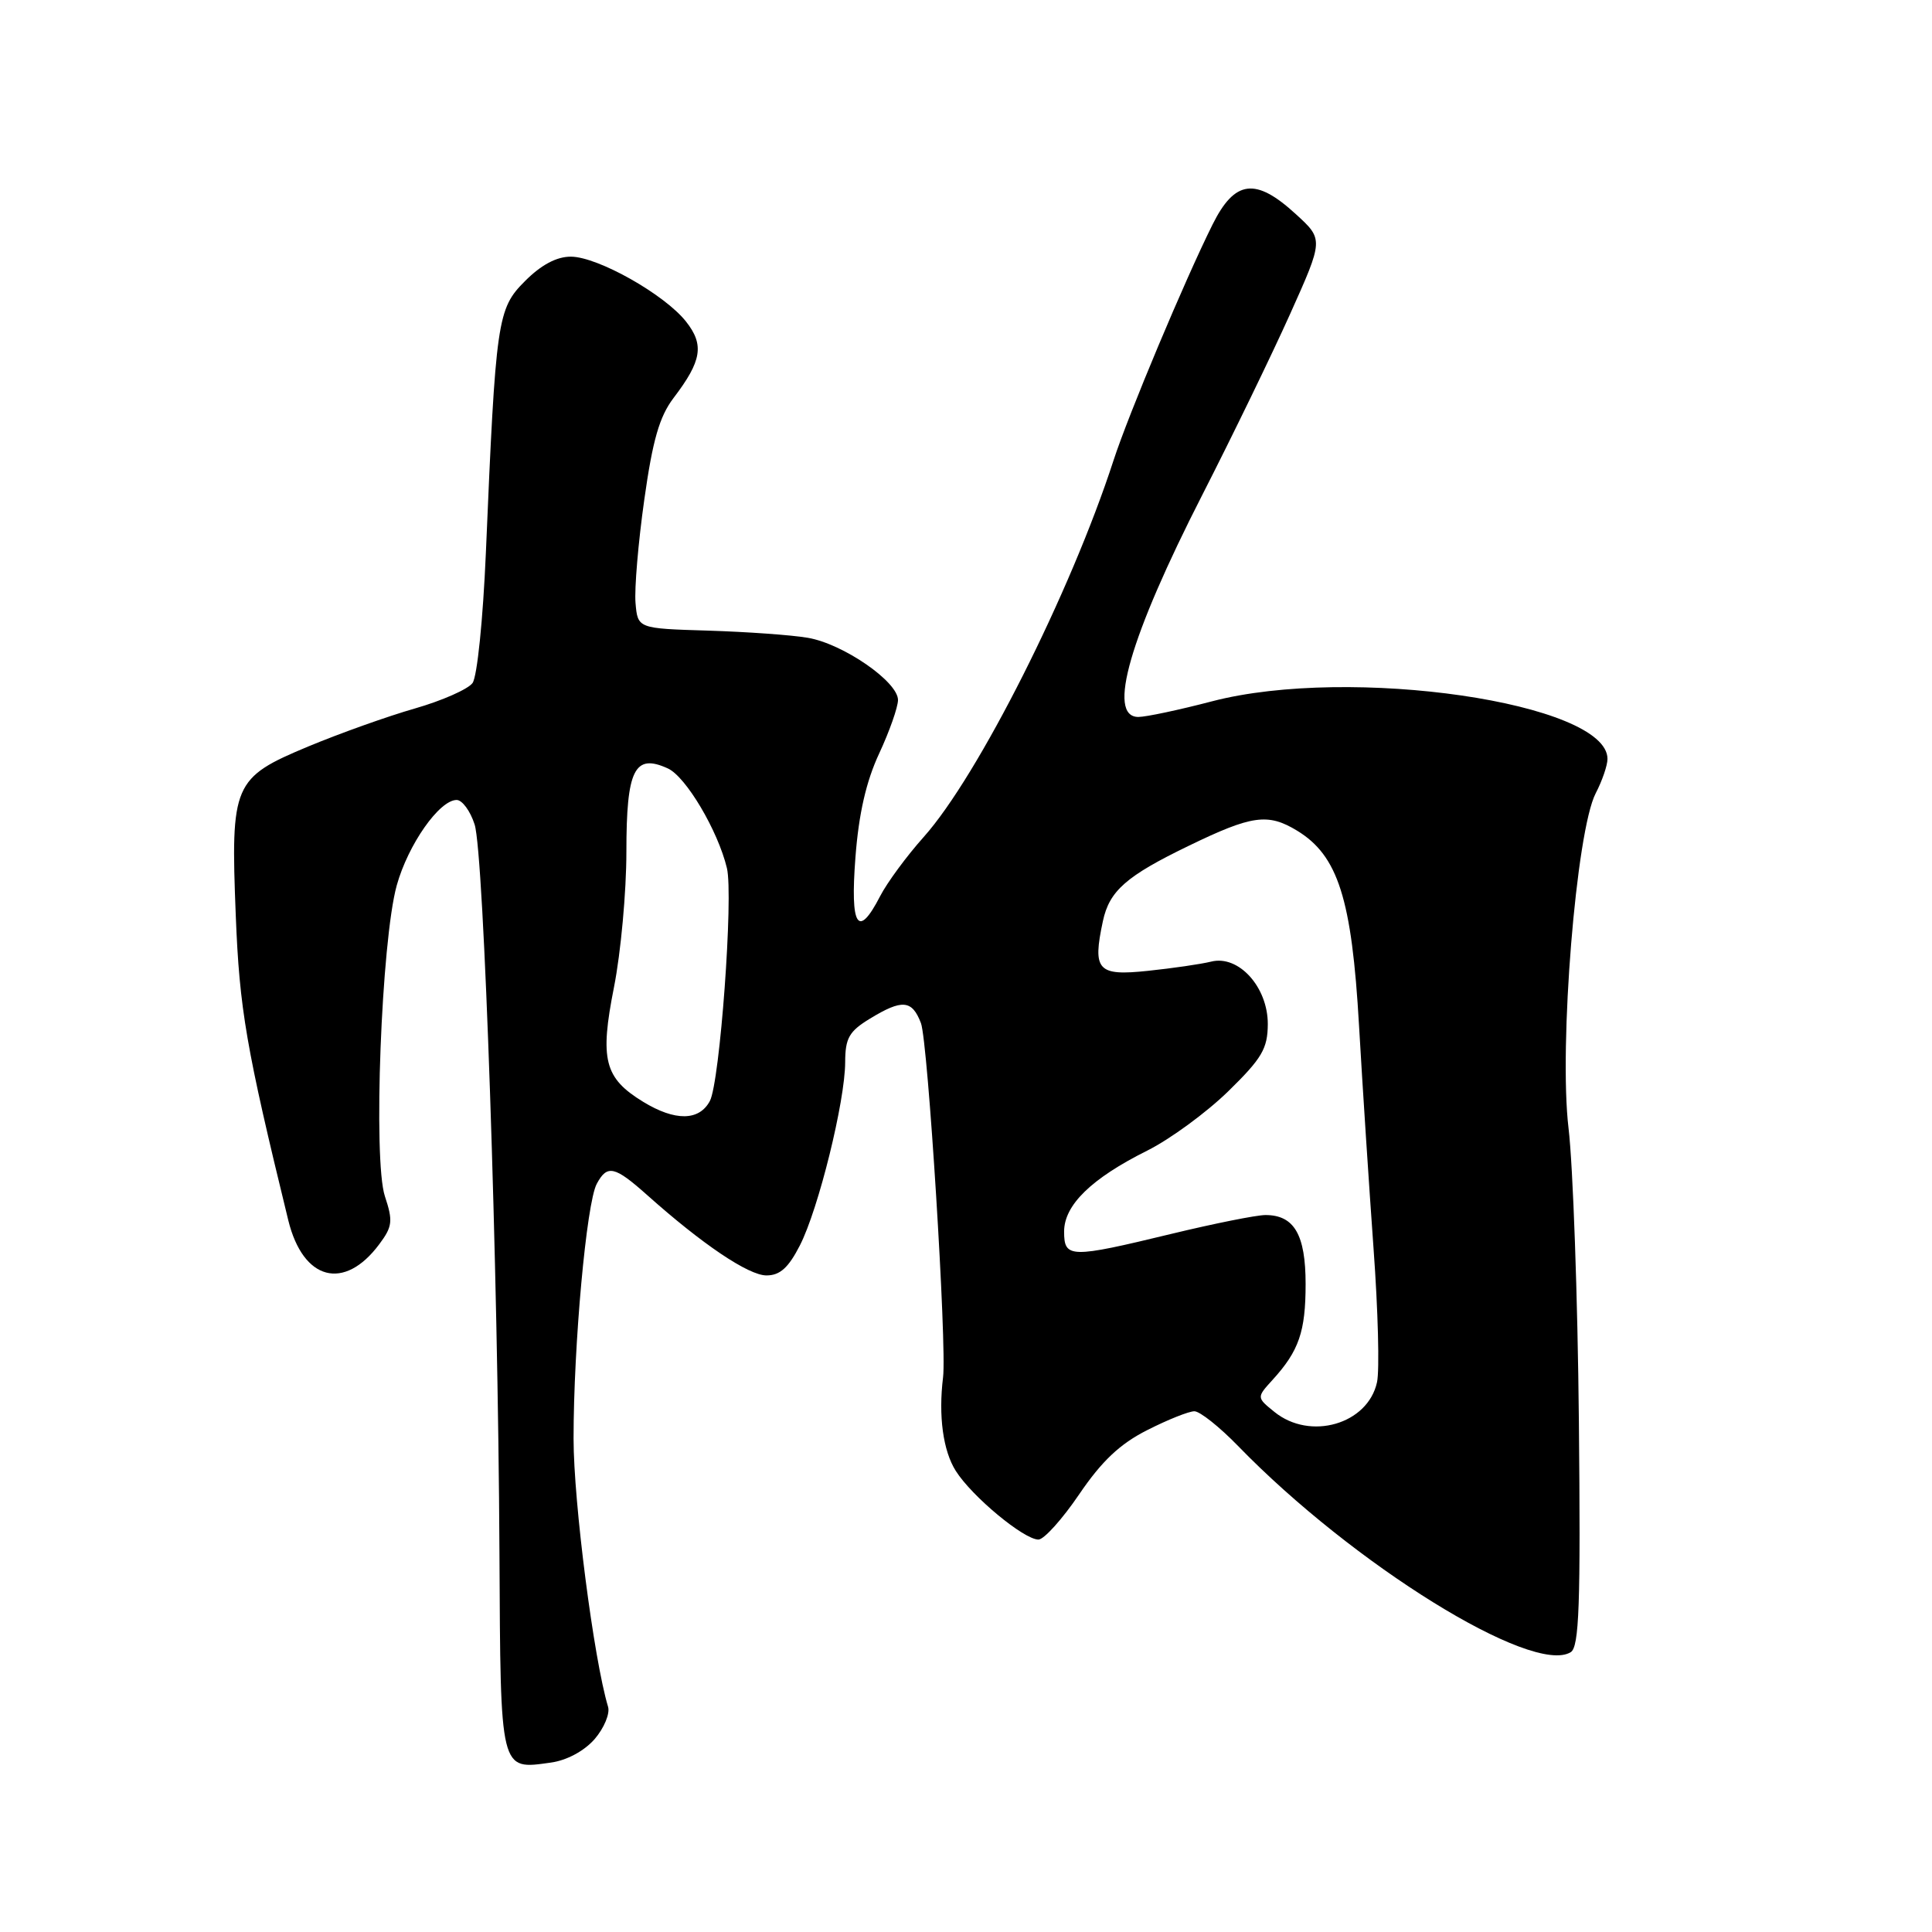 <?xml version="1.0" encoding="UTF-8" standalone="no"?>
<!DOCTYPE svg PUBLIC "-//W3C//DTD SVG 1.1//EN" "http://www.w3.org/Graphics/SVG/1.1/DTD/svg11.dtd" >
<svg xmlns="http://www.w3.org/2000/svg" xmlns:xlink="http://www.w3.org/1999/xlink" version="1.1" viewBox="0 0 256 256">
 <g >
 <path fill="currentColor"
d=" M 78.79 230.44 C 80.04 228.99 80.85 227.06 80.57 226.15 C 78.68 219.86 76.00 199.06 76.00 190.62 C 76.00 178.20 77.71 159.41 79.07 156.87 C 80.46 154.28 81.43 154.50 85.75 158.35 C 93.04 164.86 99.18 169.00 101.56 169.00 C 103.35 169.00 104.47 167.99 105.99 165.02 C 108.46 160.19 111.98 145.91 111.99 140.74 C 112.00 137.56 112.51 136.66 115.25 134.99 C 119.54 132.37 120.85 132.48 122.03 135.57 C 122.96 138.02 125.48 178.31 124.96 182.50 C 124.33 187.63 124.96 192.24 126.65 194.91 C 128.80 198.30 135.67 204.00 137.60 204.00 C 138.33 204.00 140.76 201.30 143.00 198.00 C 145.99 193.60 148.40 191.32 152.01 189.50 C 154.72 188.12 157.53 187.00 158.26 187.00 C 158.99 187.00 161.59 189.07 164.04 191.59 C 179.29 207.30 203.08 222.04 208.13 218.92 C 209.25 218.22 209.45 212.70 209.21 188.29 C 209.05 171.90 208.43 154.45 207.84 149.50 C 206.54 138.62 208.85 110.12 211.44 105.11 C 212.30 103.46 213.00 101.41 213.00 100.56 C 213.00 93.11 178.91 88.15 160.59 92.93 C 156.24 94.07 151.85 95.00 150.84 95.00 C 146.63 95.00 149.68 84.42 159.35 65.50 C 163.28 57.80 168.50 47.05 170.94 41.62 C 175.38 31.73 175.38 31.73 171.70 28.37 C 166.37 23.48 163.62 23.83 160.67 29.75 C 156.99 37.13 149.53 54.91 147.55 61.00 C 141.85 78.54 129.60 102.84 122.40 110.90 C 120.14 113.43 117.54 116.96 116.62 118.75 C 113.68 124.46 112.64 122.82 113.35 113.60 C 113.79 107.82 114.77 103.54 116.49 99.85 C 117.86 96.91 118.98 93.72 118.99 92.76 C 119.00 90.33 111.71 85.30 107.03 84.51 C 104.89 84.14 98.95 83.72 93.82 83.56 C 84.50 83.28 84.50 83.28 84.21 79.89 C 84.05 78.03 84.57 71.87 85.37 66.22 C 86.48 58.31 87.38 55.19 89.26 52.72 C 92.99 47.82 93.34 45.70 90.91 42.62 C 88.09 39.03 79.21 34.02 75.65 34.01 C 73.76 34.00 71.71 35.09 69.56 37.25 C 65.89 40.92 65.69 42.33 64.38 73.26 C 64.00 82.09 63.23 89.67 62.61 90.51 C 62.00 91.33 58.58 92.84 55.00 93.87 C 51.42 94.89 45.06 97.16 40.85 98.91 C 30.89 103.07 30.55 103.85 31.24 121.30 C 31.73 133.73 32.61 138.82 38.20 161.70 C 40.16 169.68 45.61 171.11 50.26 164.86 C 52.00 162.53 52.09 161.79 51.00 158.51 C 49.42 153.72 50.53 124.67 52.57 117.32 C 54.08 111.90 58.22 106.00 60.51 106.00 C 61.24 106.00 62.32 107.46 62.89 109.25 C 64.13 113.06 66.00 168.16 66.18 205.79 C 66.33 235.00 66.20 234.50 73.00 233.55 C 75.10 233.26 77.41 232.02 78.79 230.44 Z  M 168.86 187.08 C 166.50 185.17 166.50 185.17 168.63 182.83 C 172.12 179.00 173.00 176.44 173.00 170.14 C 173.00 163.60 171.49 161.00 167.68 161.00 C 166.48 161.00 160.86 162.13 155.19 163.50 C 141.80 166.74 141.00 166.73 141.00 163.19 C 141.00 159.68 144.61 156.16 152.00 152.47 C 155.03 150.96 159.86 147.42 162.74 144.61 C 167.22 140.23 167.97 138.96 167.99 135.70 C 168.00 130.79 164.12 126.50 160.48 127.42 C 159.14 127.75 155.38 128.30 152.12 128.64 C 145.42 129.35 144.74 128.59 146.14 122.05 C 147.00 118.04 149.23 116.08 157.50 112.08 C 165.89 108.01 168.00 107.72 171.86 110.06 C 177.30 113.37 179.12 119.08 180.08 135.92 C 180.54 143.94 181.41 157.21 182.00 165.41 C 182.60 173.62 182.81 181.60 182.46 183.16 C 181.24 188.72 173.60 190.93 168.86 187.08 Z  M 85.23 146.00 C 80.07 142.85 79.45 140.41 81.36 130.79 C 82.26 126.23 83.00 118.17 83.00 112.87 C 83.00 101.96 84.07 99.80 88.49 101.82 C 90.89 102.91 95.13 110.07 96.32 115.03 C 97.20 118.70 95.39 143.40 94.06 145.89 C 92.64 148.54 89.46 148.58 85.23 146.00 Z "/>
</g>
</svg>